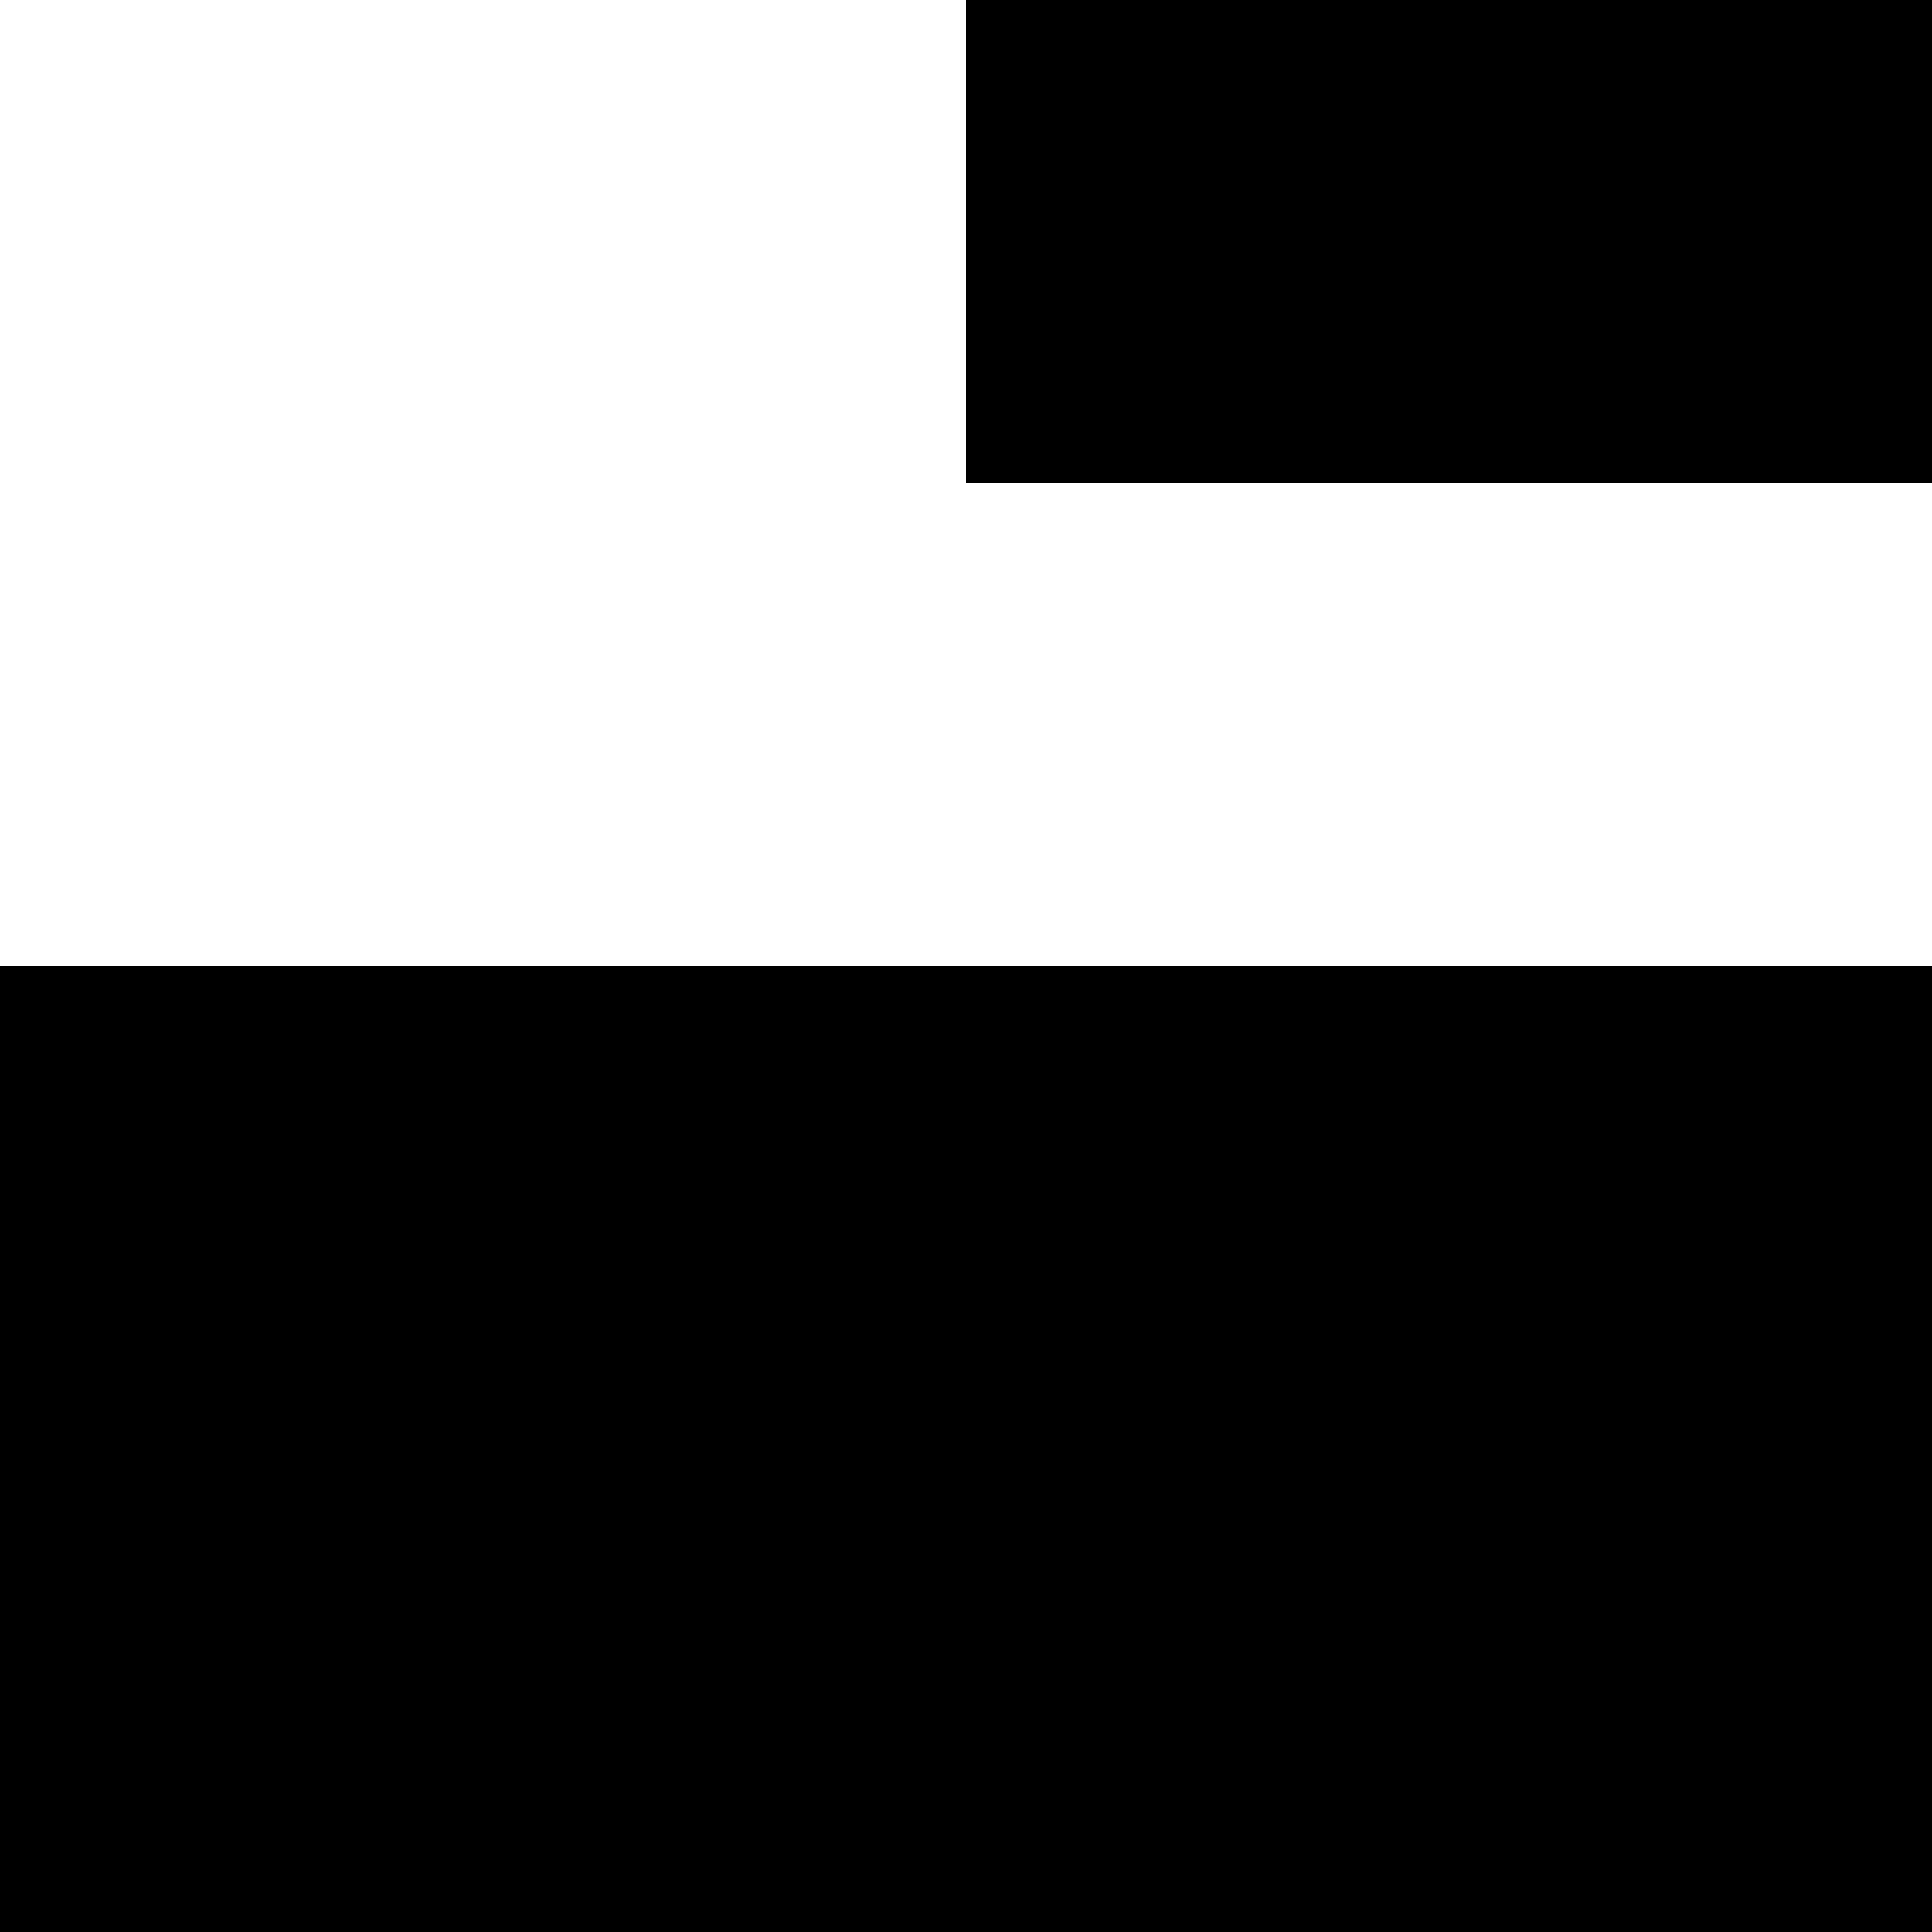 <svg version="1.1"
     width="1000" height="1000"
     viewBox="0 0 1000 1000"
     xmlns="http://www.w3.org/2000/svg">
<path id="glyph-1CDDC-alt" d="
      M500,0 l500,0 l0,250 l-500,0 l0,-250z
      m-500,500 l1000,0 l0,500 l-1000,0 l0,-500z
      "
      fill-rule="evenodd" />

<![CDATA[

Copyright © 2024 Michael A. Peters for the Platillo Font.

See GUST-FONT-LICENSE.txt and LPPL.txt that should have accompanied this file.

]]>

</svg>

